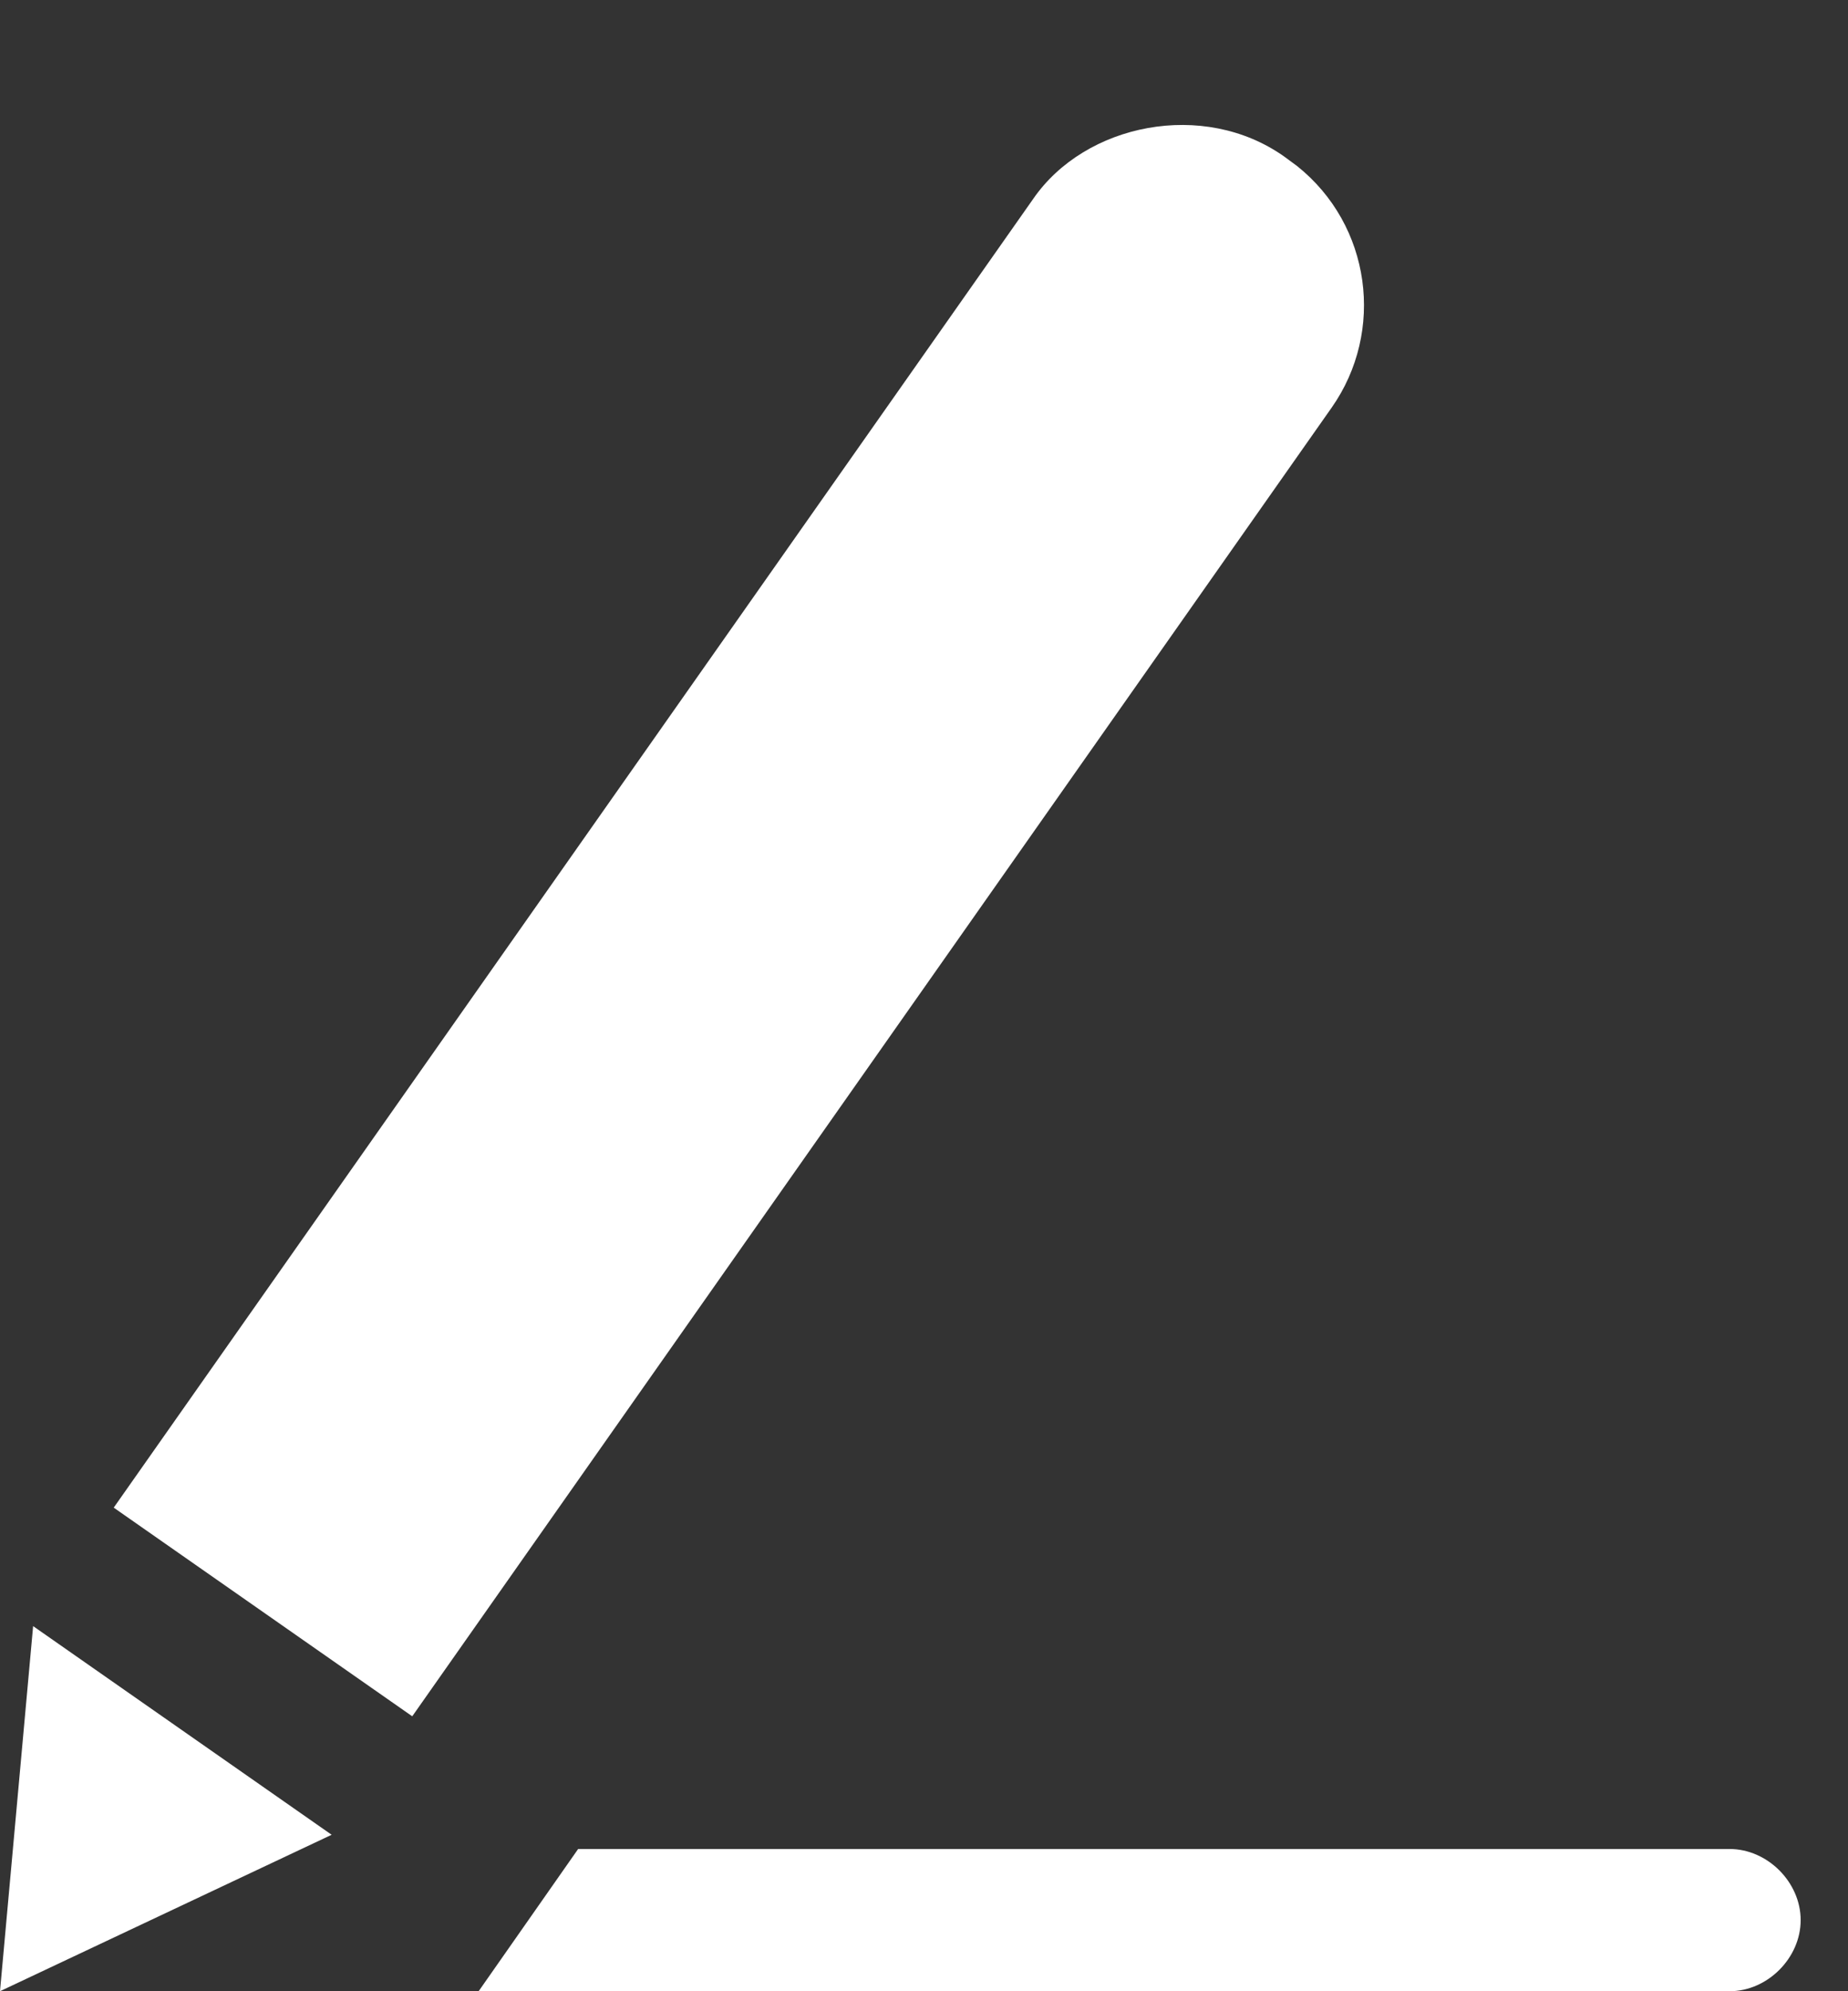 <svg width="13" height="14" viewBox="0 0 13 14" fill="none" xmlns="http://www.w3.org/2000/svg">
<rect x="0" y="0" width="13" height="14" fill="#333333" stroke="none"/>
<path fill-rule="evenodd" clip-rule="evenodd" d="M0.8 10.6L2.9 12.067L9.367 2.867C9.745 2.33 9.646 1.583 9.124 1.167L9.033 1.1C8.467 0.7 7.633 0.867 7.267 1.4L0.8 10.6ZM0 14L2.333 12.9L0.233 11.433L0 14ZM4.067 13L3.367 14H12.167C12.433 14 12.667 13.767 12.667 13.5C12.667 13.233 12.433 13 12.167 13H4.067Z" fill="white"/>
</svg>
